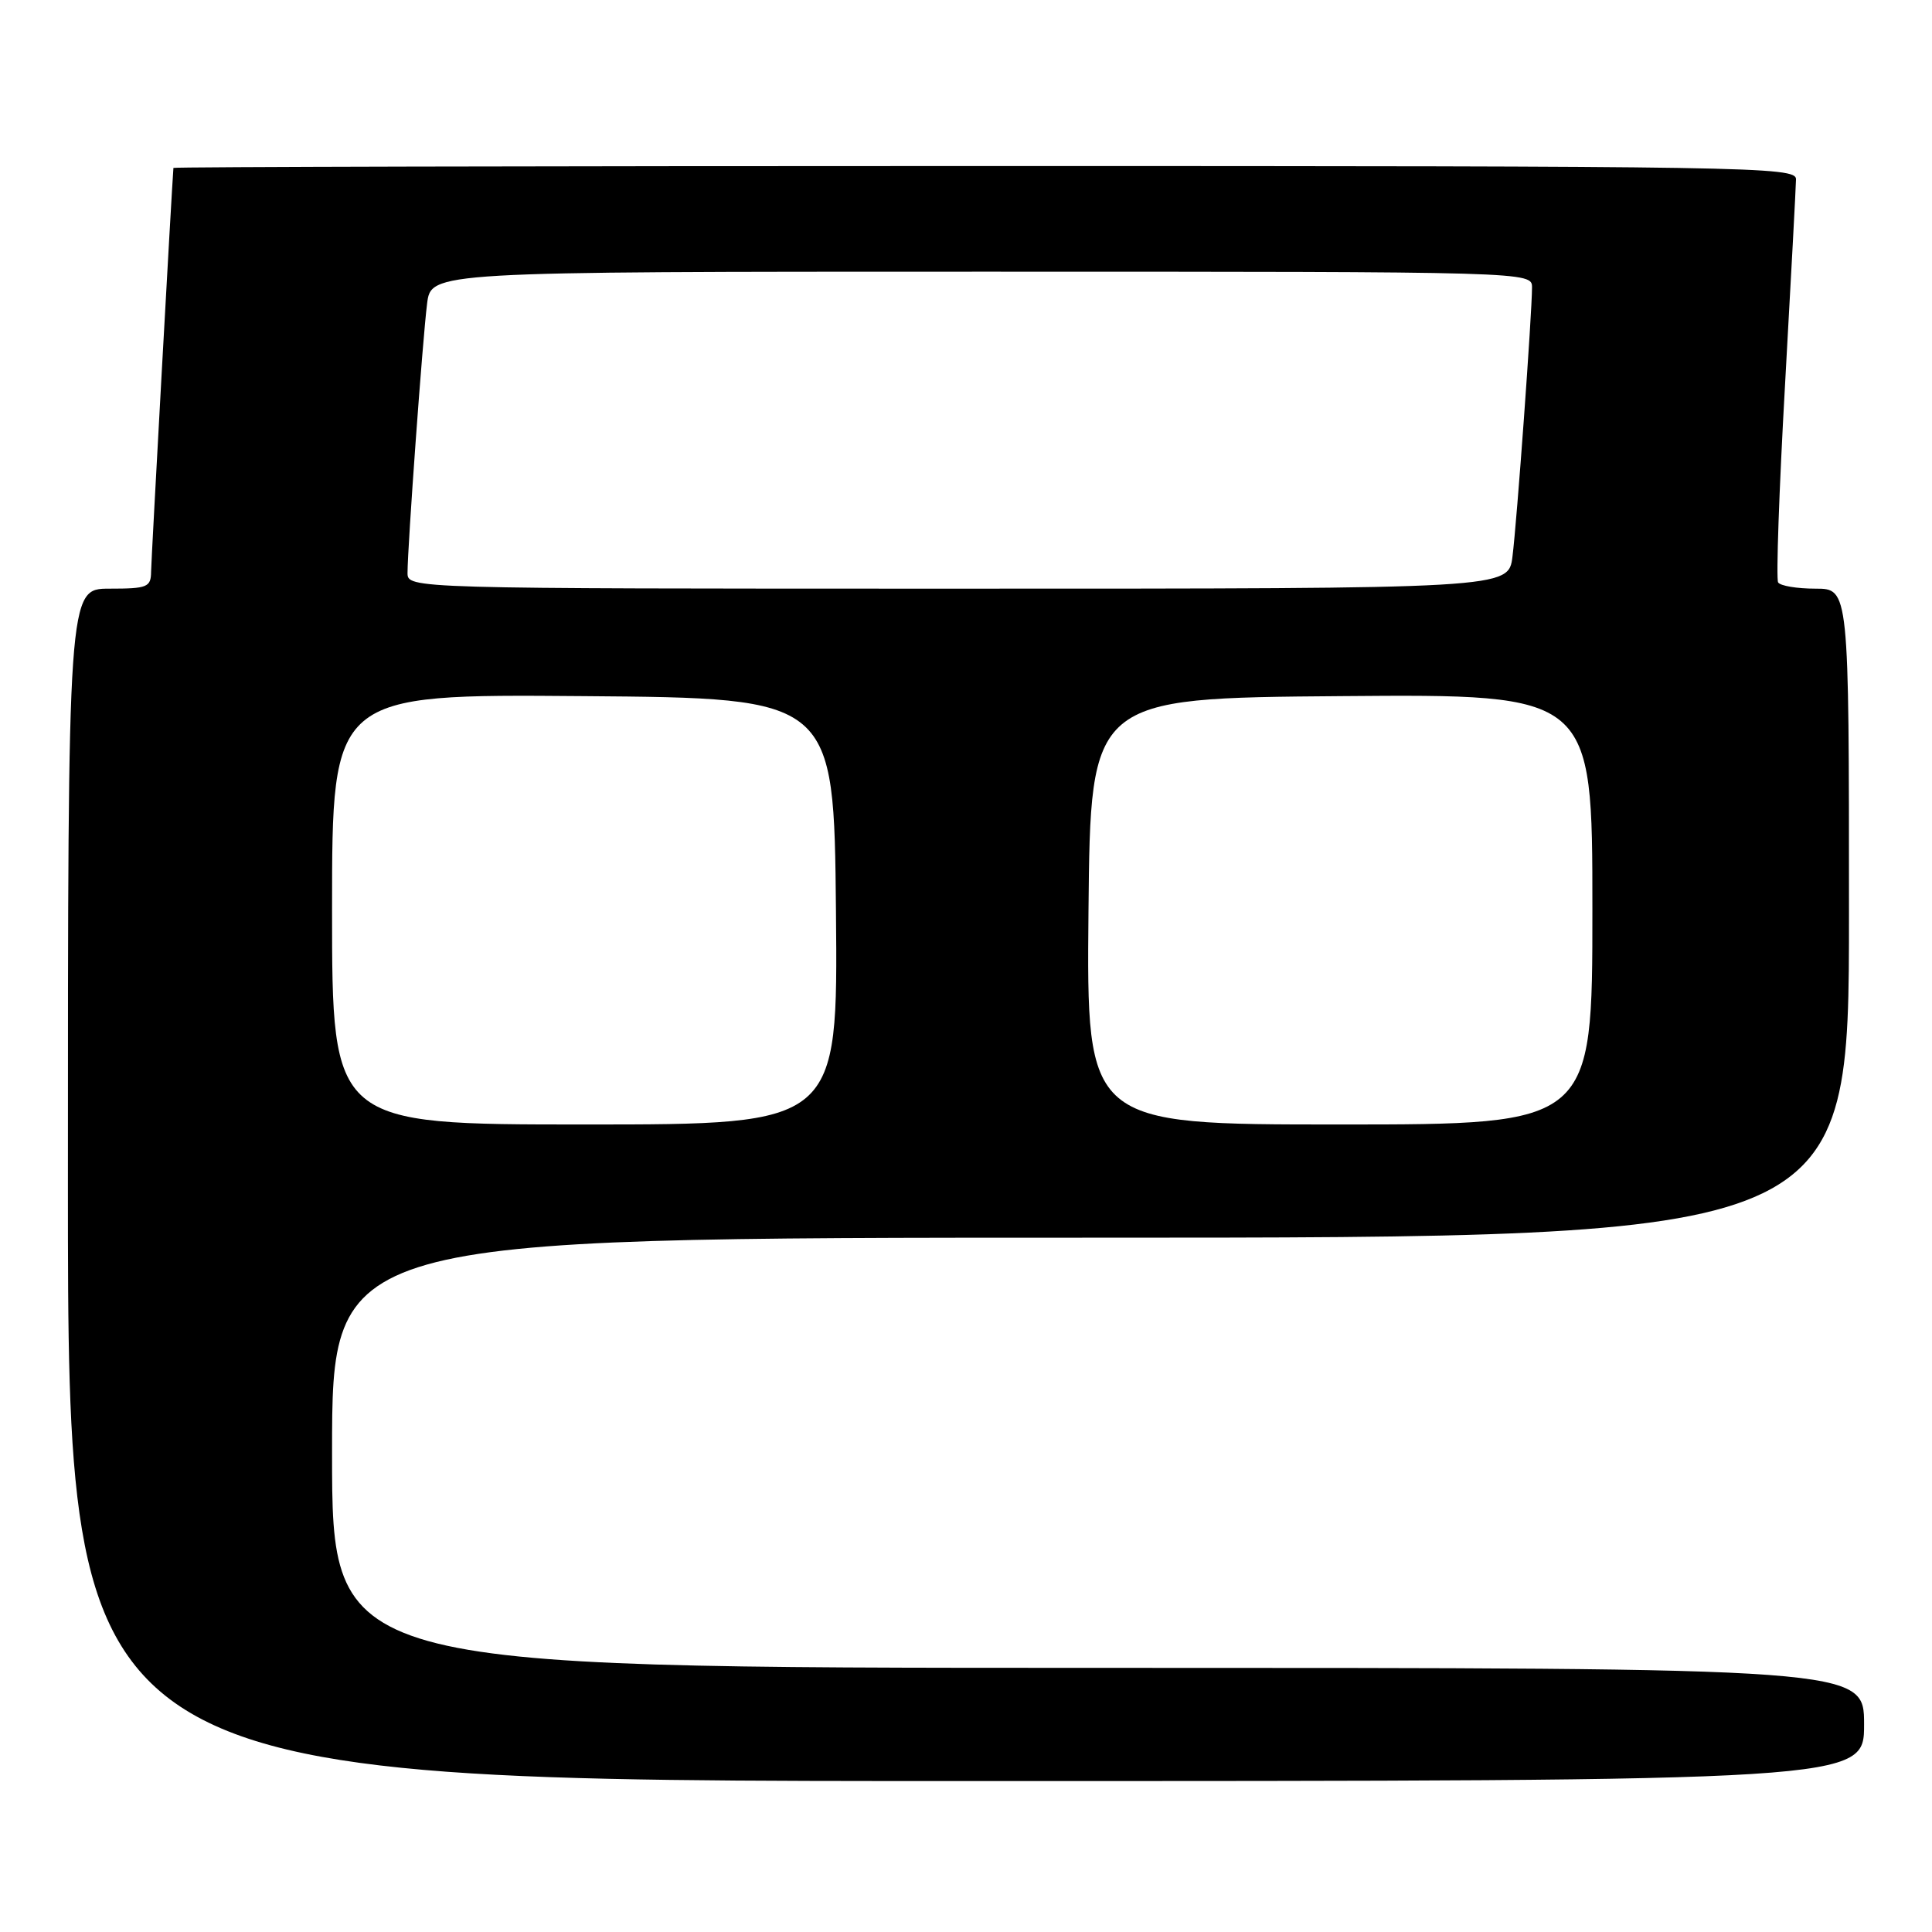 <?xml version="1.0" encoding="UTF-8" standalone="no"?>
<!DOCTYPE svg PUBLIC "-//W3C//DTD SVG 1.1//EN" "http://www.w3.org/Graphics/SVG/1.1/DTD/svg11.dtd" >
<svg xmlns="http://www.w3.org/2000/svg" xmlns:xlink="http://www.w3.org/1999/xlink" version="1.1" viewBox="0 0 256 256">
 <g >
 <path fill="currentColor"
d=" M 247.00 228.50 C 247.00 221.00 247.00 221.00 145.50 221.00 C 44.00 221.00 44.00 221.00 44.00 192.50 C 44.00 164.00 44.00 164.00 144.50 164.00 C 245.00 164.00 245.00 164.00 245.00 121.00 C 245.00 78.00 245.00 78.00 240.56 78.00 C 238.12 78.00 235.89 77.63 235.61 77.17 C 235.33 76.72 235.74 64.91 236.53 50.92 C 237.31 36.94 237.97 24.71 237.98 23.75 C 238.00 22.09 232.22 22.00 130.50 22.00 C 71.38 22.00 22.99 22.11 22.98 22.25 C 22.78 24.57 20.04 74.14 20.02 75.75 C 20.00 77.81 19.53 78.00 14.50 78.00 C 9.00 78.00 9.00 78.00 9.00 157.00 C 9.00 236.00 9.00 236.00 128.00 236.00 C 247.00 236.00 247.00 236.00 247.00 228.50 Z  M 44.00 120.49 C 44.00 91.97 44.00 91.97 77.25 92.24 C 110.50 92.50 110.50 92.50 110.77 120.75 C 111.03 149.00 111.03 149.00 77.52 149.00 C 44.00 149.00 44.00 149.00 44.00 120.49 Z  M 144.23 120.75 C 144.50 92.50 144.50 92.50 177.75 92.24 C 211.00 91.97 211.00 91.97 211.00 120.49 C 211.00 149.00 211.00 149.00 177.48 149.00 C 143.97 149.00 143.97 149.00 144.23 120.75 Z  M 54.00 75.90 C 54.00 72.50 56.00 44.89 56.59 40.25 C 57.12 36.00 57.12 36.00 130.06 36.00 C 203.00 36.00 203.00 36.00 203.00 38.10 C 203.00 41.50 201.00 69.11 200.41 73.75 C 199.88 78.00 199.88 78.00 126.94 78.00 C 54.00 78.00 54.00 78.00 54.00 75.90 Z "/>
</g>
</svg>
